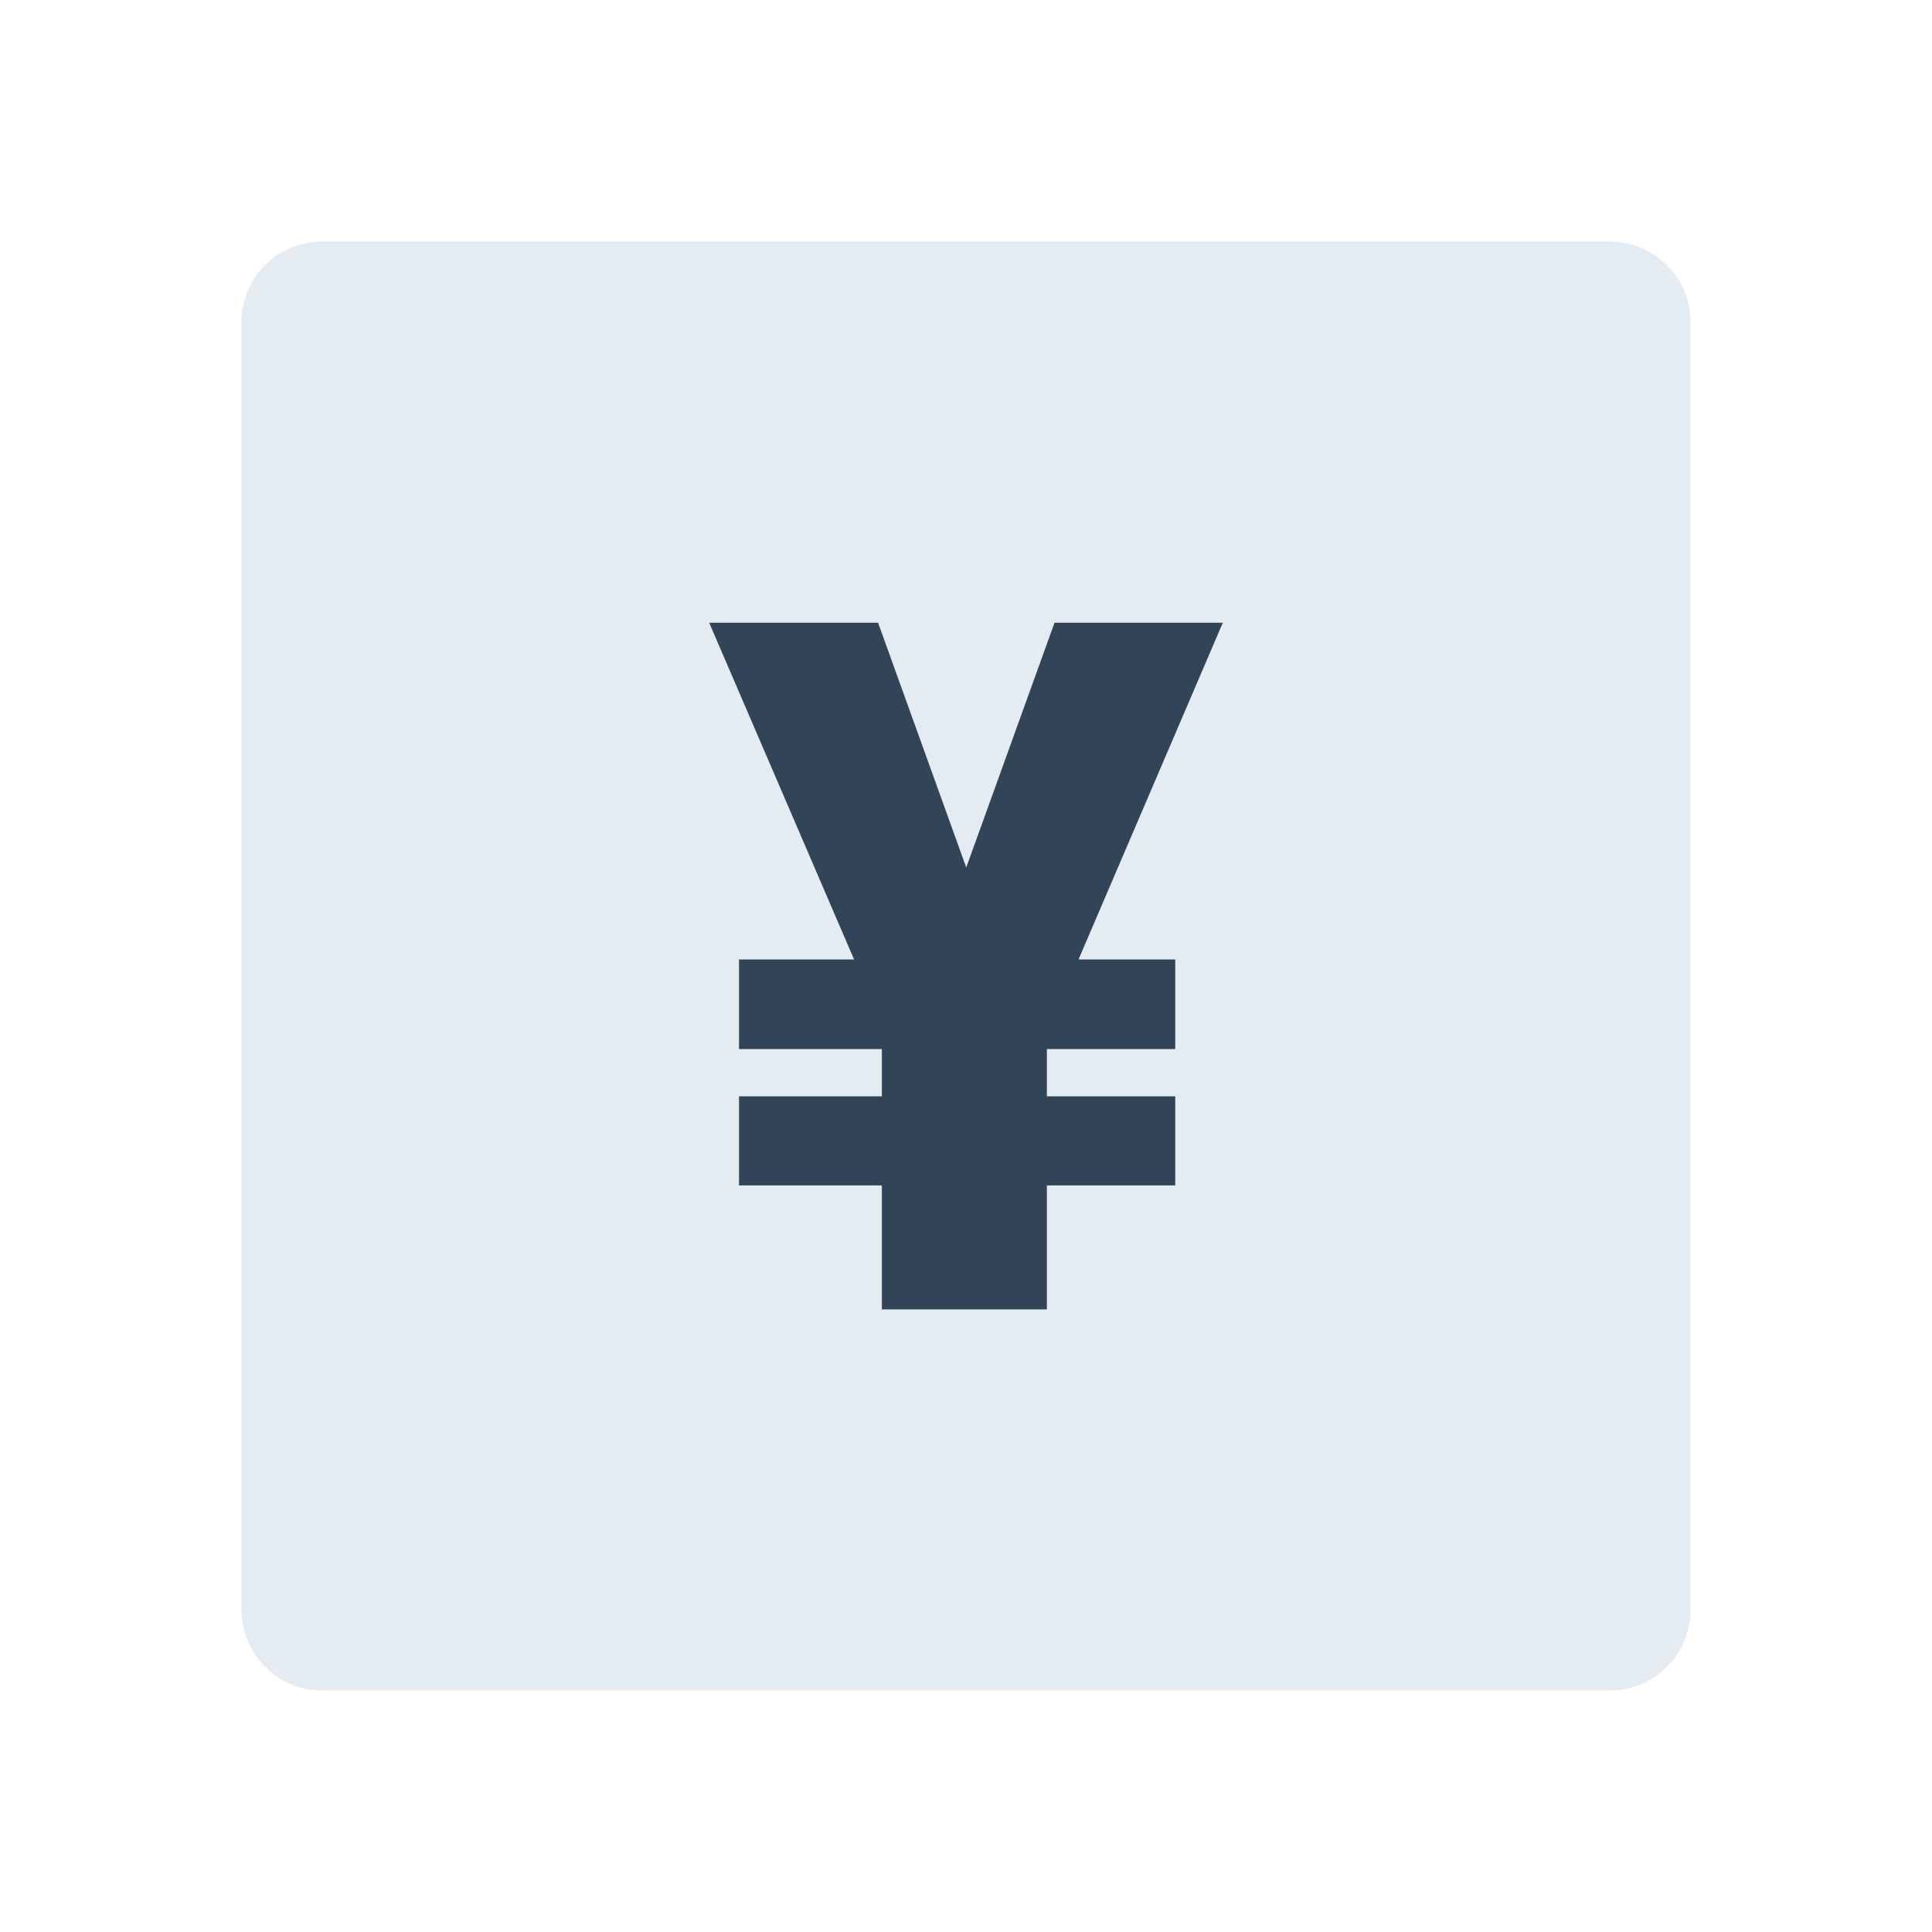 <svg xmlns="http://www.w3.org/2000/svg" width="16" height="16" viewBox="0 0 16 16" fill="none">
  <path fill-rule="evenodd" clip-rule="evenodd" d="M2.667 2C2.298 2 2 2.298 2 2.667V13.333C2 13.701 2.298 14 2.667 14H13.333C13.701 14 14 13.701 14 13.333V2.667C14 2.298 13.701 2 13.333 2H2.667ZM8.733 5.157L8.002 7.184L7.272 5.157H5.873L7.073 7.946H6.119V8.688H7.303V9.079H6.119V9.817H7.303V10.844H8.67V9.817H9.733V9.079H8.67V8.688H9.733V7.946H8.932L10.127 5.157H8.733Z" fill="#E4EBF1"/>
  <path fill-rule="evenodd" clip-rule="evenodd" d="M8.733 5.157L8.002 7.184L7.272 5.157H5.873L7.073 7.946H6.12V8.688H7.303V9.079H6.12V9.817H7.303V10.844H8.67V9.817H9.733V9.079H8.67V8.688H9.733V7.946H8.932L10.127 5.157H8.733Z" fill="#324558"/>
</svg>
